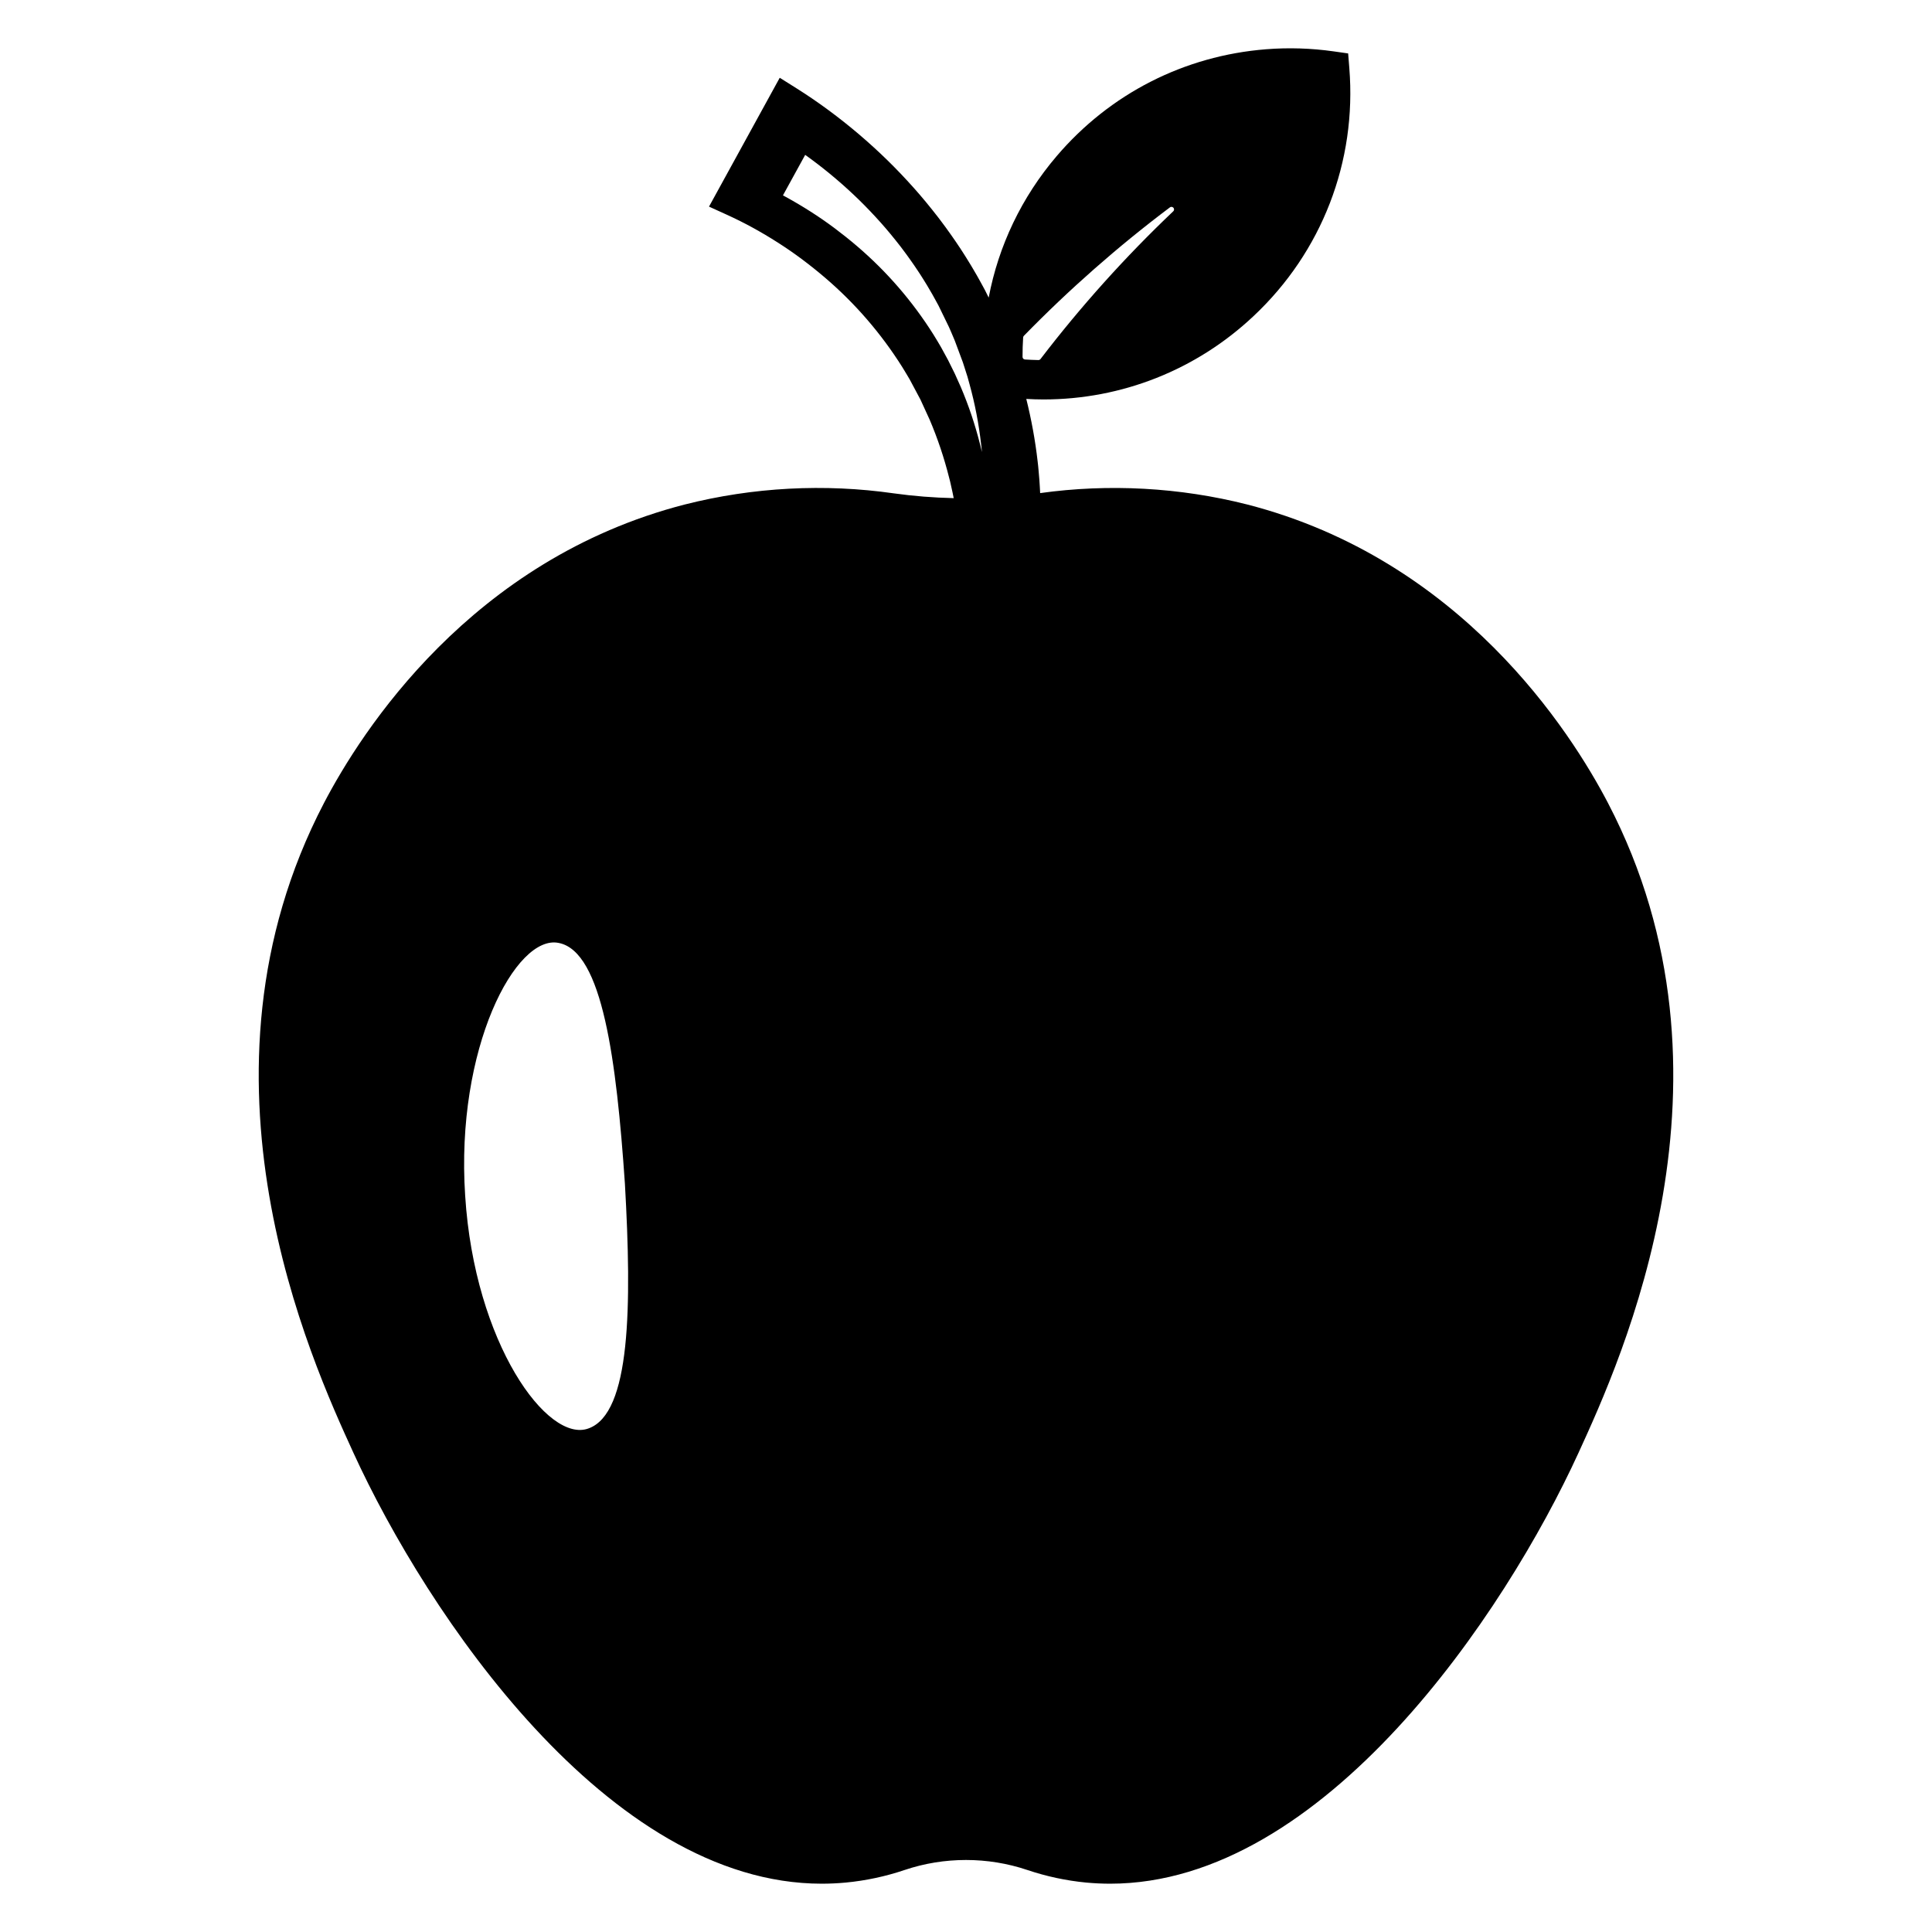 <?xml version="1.0" encoding="utf-8"?>
<!-- Generator: Adobe Illustrator 15.1.0, SVG Export Plug-In . SVG Version: 6.00 Build 0)  -->
<!DOCTYPE svg PUBLIC "-//W3C//DTD SVG 1.1//EN" "http://www.w3.org/Graphics/SVG/1.1/DTD/svg11.dtd">
<svg version="1.1" id="Layer_2" xmlns="http://www.w3.org/2000/svg" xmlns:xlink="http://www.w3.org/1999/xlink" x="0px" y="0px"
	 width="283.465px" height="283.465px" viewBox="0 0 283.465 283.465" enable-background="new 0 0 283.465 283.465"
	 xml:space="preserve">
<g>
	<path d="M235.934,117.836c-5.469-10.49-21.578-35.756-52.961-43.821c-9.883-2.505-20.29-3.072-30.361-1.667l-0.047-0.891
		c-0.018-0.367-0.037-0.732-0.068-1.065l-0.132-1.535c-0.015-0.173-0.028-0.345-0.049-0.517l-0.074-0.65
		c-0.349-3.078-0.916-6.148-1.665-9.159c0.842,0.048,1.684,0.078,2.521,0.078c11.498,0,22.441-4.341,30.812-12.22
		c10.041-9.414,15.167-22.681,14.063-36.4l-0.172-2.148l-2.133-0.303c-3.271-0.466-6.629-0.571-9.918-0.309
		c-11.996,0.951-22.902,6.517-30.711,15.672c-5.154,6.041-8.537,13.171-9.979,20.766l-0.54-1.088
		c-0.147-0.279-0.302-0.557-0.453-0.834l-0.196-0.359c-0.33-0.618-0.687-1.225-1.045-1.832l-0.354-0.6
		c-0.219-0.377-0.451-0.744-0.684-1.111l-0.296-0.471c-0.187-0.297-0.372-0.594-0.555-0.863l-0.744-1.108
		c-0.181-0.272-0.37-0.54-0.56-0.806l-0.254-0.357c-0.41-0.594-0.844-1.17-1.276-1.747l-0.425-0.564
		c-1.275-1.645-2.448-3.063-3.588-4.338c-1.285-1.441-2.594-2.813-3.889-4.08c-1.334-1.302-2.74-2.583-4.18-3.809
		c-1.436-1.221-2.934-2.409-4.451-3.529c-1.547-1.143-3.145-2.232-4.747-3.239l-2.42-1.521l-10.377,18.905l2.644,1.203
		c1.297,0.591,2.533,1.209,3.774,1.888c1.25,0.687,2.49,1.421,3.695,2.195c1.198,0.761,2.386,1.582,3.532,2.438
		c1.149,0.86,2.289,1.772,3.387,2.709c4.41,3.771,8.215,8.172,11.324,13.109c0.158,0.242,0.304,0.492,0.449,0.74l0.303,0.504
		c0.111,0.186,0.226,0.371,0.332,0.561l1.582,2.965l1.361,2.972c1.156,2.721,2.109,5.554,2.834,8.437l0.143,0.553
		c0.023,0.093,0.044,0.185,0.063,0.273l0.311,1.398c0.05,0.211,0.09,0.426,0.129,0.64l0.035,0.188
		c-2.936-0.068-5.863-0.295-8.752-0.698c-10.194-1.462-20.692-0.906-30.689,1.628c-31.378,8.063-47.486,33.328-52.956,43.816
		c-20.926,40.127-1.92,81.672,4.33,95.33c10.748,23.479,37.313,63.213,68.715,63.213c1.175,0,2.36-0.057,3.53-0.166
		c2.934-0.281,5.833-0.901,8.62-1.844c5.815-1.959,12.198-1.957,18.008-0.002c2.79,0.942,5.69,1.563,8.627,1.846
		c1.165,0.109,2.353,0.166,3.526,0.166c0.002,0,0,0,0.002,0c31.402,0,57.967-39.734,68.711-63.213
		C237.85,199.516,256.869,157.98,235.934,117.836z M150.116,49.512c0.007-0.09,0.044-0.174,0.106-0.239
		c6.628-6.796,13.834-13.136,21.424-18.844c0.05-0.039,0.109-0.064,0.175-0.075l0,0c0.019-0.002,0.037-0.003,0.056-0.003h0.002
		h0.002c0.209,0,0.377,0.17,0.377,0.378c0,0.115-0.053,0.219-0.135,0.288c-7.015,6.666-13.562,13.952-19.459,21.661
		c-0.072,0.095-0.185,0.15-0.302,0.15c-0.002,0-0.004,0-0.007,0c-0.68-0.014-1.342-0.041-1.973-0.082
		c-0.197-0.015-0.352-0.178-0.353-0.375C150.025,51.433,150.055,50.471,150.116,49.512z M139.109,52.848l-1.018-1.868
		c-0.129-0.233-0.268-0.465-0.405-0.69l-0.236-0.394c-0.17-0.288-0.343-0.579-0.502-0.823c-3.06-4.859-6.827-9.218-11.196-12.953
		c-1.072-0.916-2.186-1.806-3.305-2.644c-1.138-0.852-2.314-1.663-3.492-2.413c-1.177-0.754-2.396-1.477-3.623-2.15
		c-0.152-0.083-0.305-0.166-0.457-0.247l3.264-5.944c0.285,0.205,0.57,0.41,0.854,0.62c1.24,0.916,2.467,1.889,3.645,2.891
		c1.181,1.002,2.33,2.052,3.422,3.117c1.056,1.033,2.129,2.159,3.188,3.344c0.922,1.034,1.873,2.184,2.896,3.5l0.375,0.501
		c0.334,0.445,0.668,0.89,0.997,1.366l0.282,0.398c0.121,0.168,0.242,0.336,0.371,0.533l0.689,1.028
		c0.126,0.185,0.244,0.375,0.377,0.587l0.301,0.479c0.16,0.252,0.321,0.504,0.477,0.772l0.357,0.61
		c0.266,0.451,0.532,0.902,0.793,1.391l0.227,0.415c0.111,0.202,0.22,0.399,0.302,0.552l1.528,3.139
		c0.086,0.185,0.166,0.371,0.273,0.619l0.172,0.402c0.144,0.328,0.287,0.658,0.414,0.979l1.201,3.223l0.674,2.109l0.303,1.101
		c0.787,2.856,1.354,5.804,1.688,8.754l0.068,0.587c0.007,0.066,0.012,0.133,0.018,0.198c0,0.001,0.007,0.067,0.007,0.069
		l0.027,0.326l-0.057-0.252c-0.03-0.146-0.063-0.289-0.104-0.449l-0.124-0.485c-0.715-2.839-1.658-5.649-2.816-8.367l-0.889-1.979
		L139.109,52.848z M68.25,175.433c-1.438-21.657,7.453-38.435,13.746-37.08c6.418,1.274,8.452,17.272,9.692,35.325
		c1.026,18.074,0.844,33.66-5.323,35.896C80.363,211.846,69.619,197.101,68.25,175.433z"/>
</g>
</svg>
